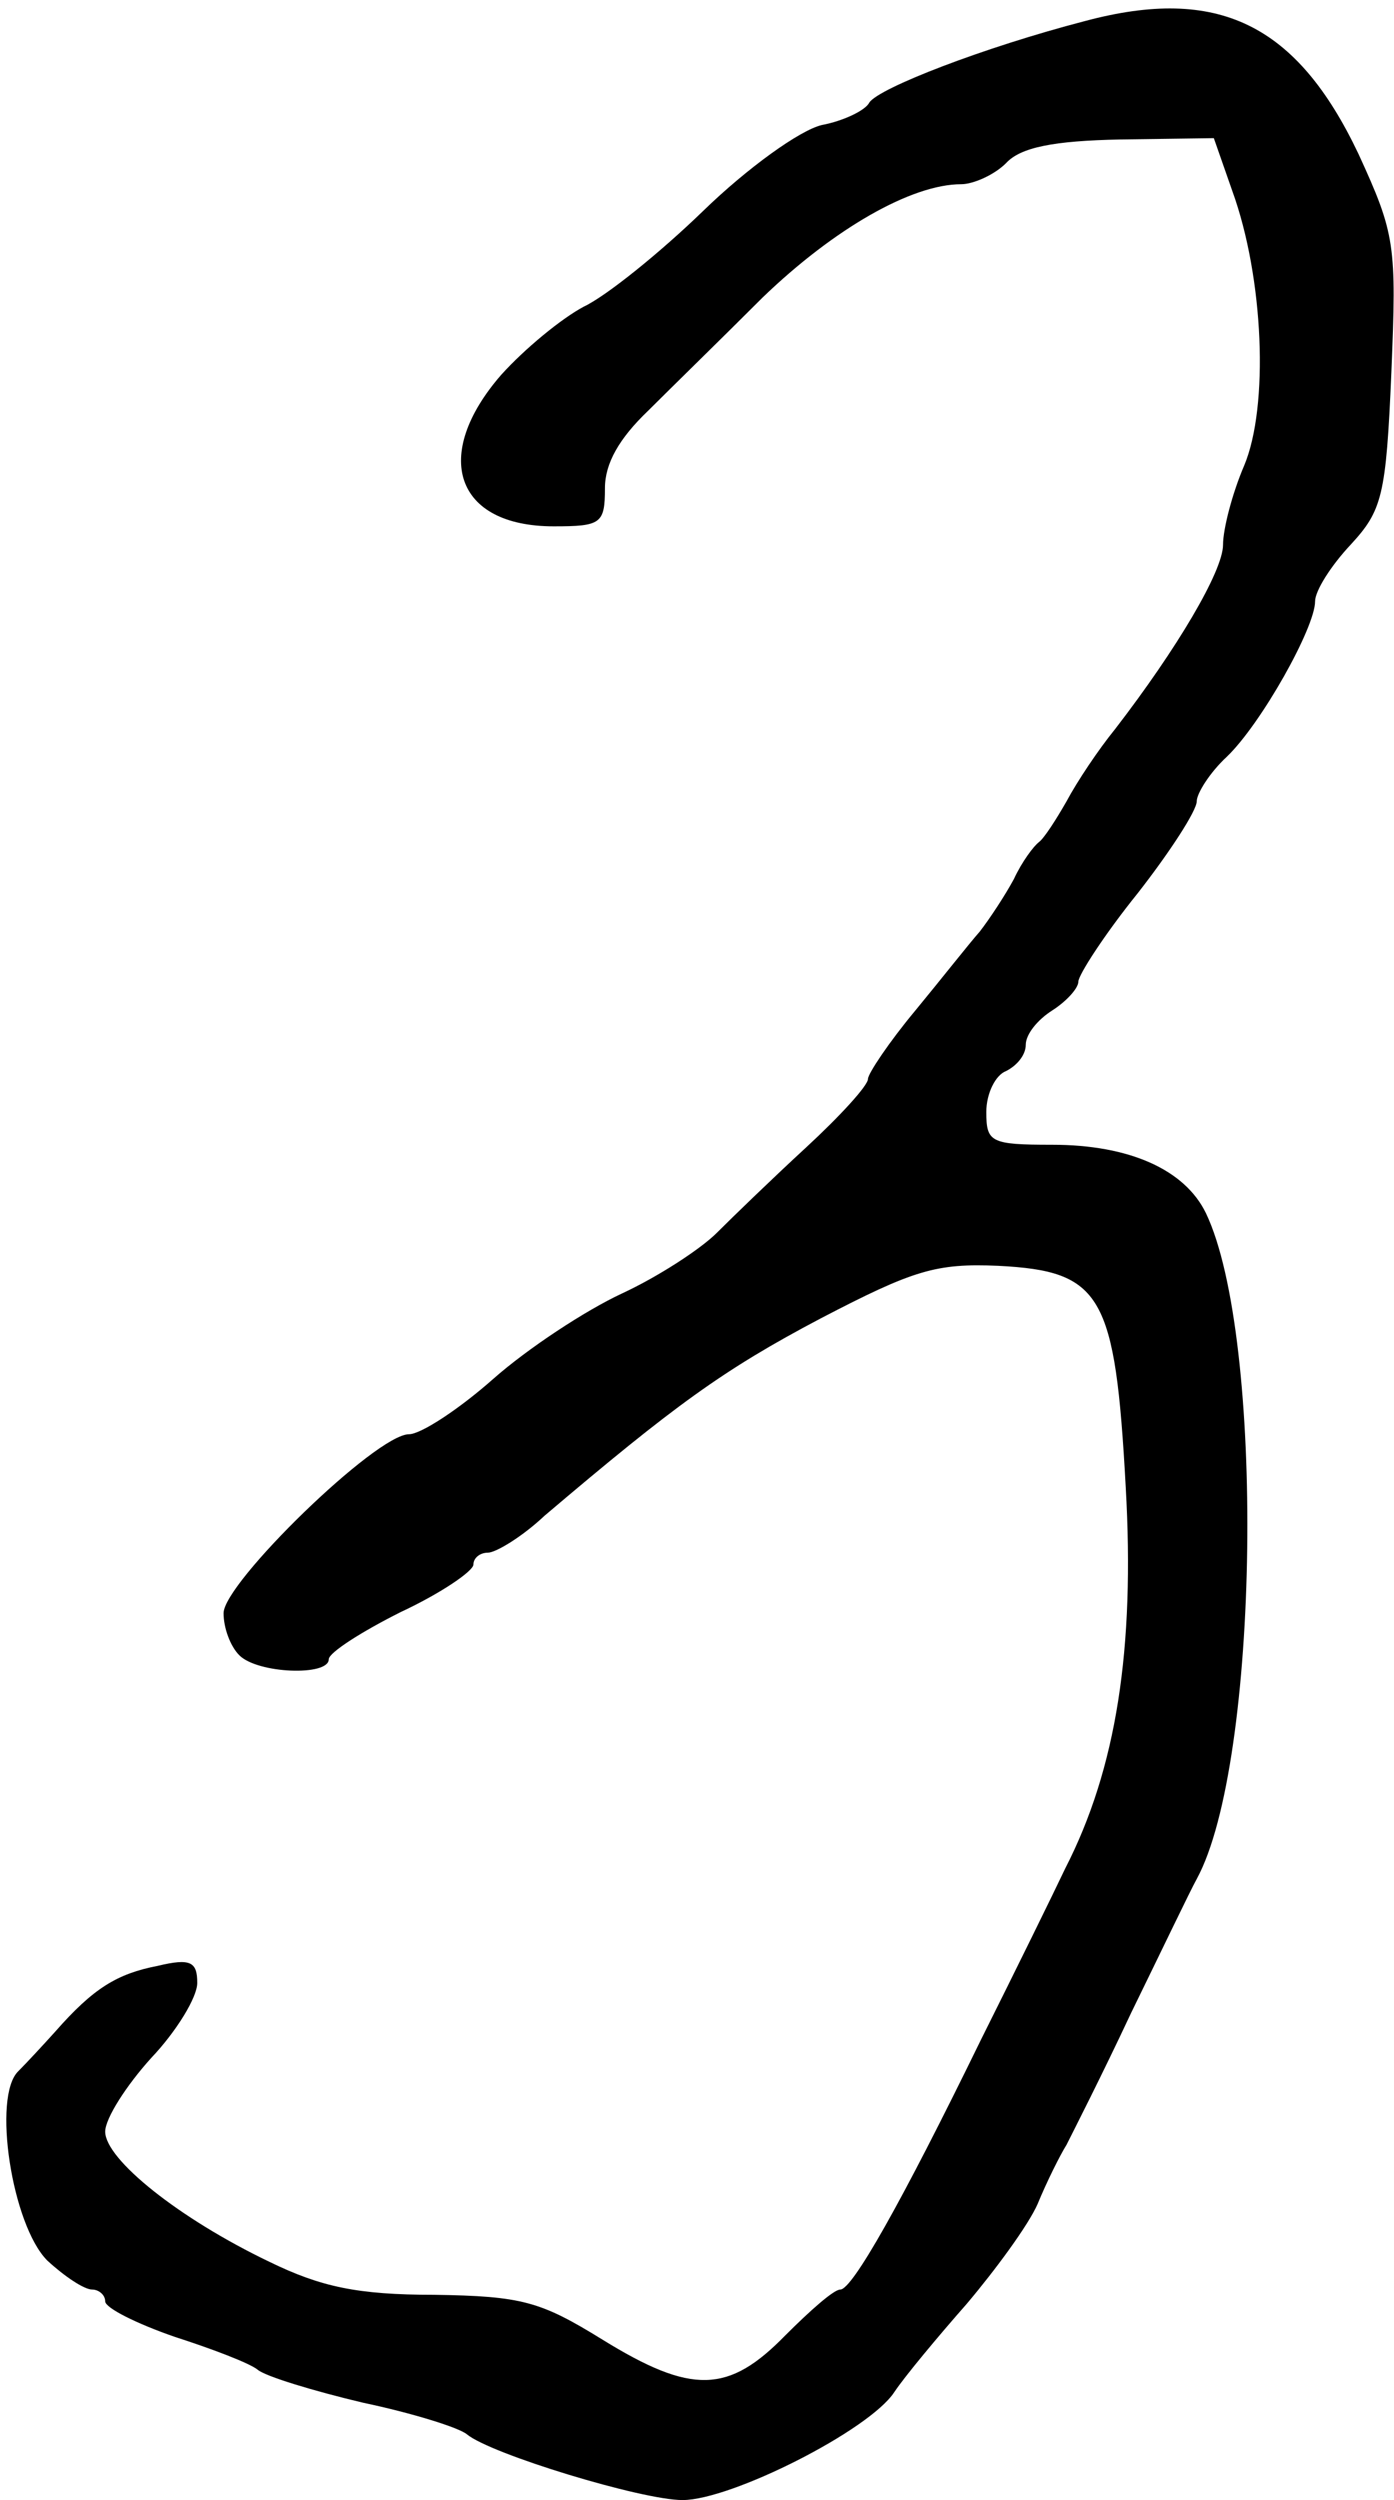 <?xml version="1.0" standalone="no"?>
<!DOCTYPE svg PUBLIC "-//W3C//DTD SVG 20010904//EN"
 "http://www.w3.org/TR/2001/REC-SVG-20010904/DTD/svg10.dtd">
<svg version="1.0" xmlns="http://www.w3.org/2000/svg"
 width="106pt" height="190pt" viewBox="0 0 106 190"
 preserveAspectRatio="xMidYMid meet">
<g transform="translate(0,190) scale(0.1,-0.1)"
fill="#000000" stroke="none">
<path d="M825 1884 c-77 -20 -157 -51 -164 -62 -3 -6 -20 -14 -36 -17 -17 -4
-57 -33 -90 -65 -33 -32 -74 -65 -91 -73 -17 -9 -45 -32 -63 -52 -53 -61 -35
-115 40 -115 36 0 39 2 39 29 0 19 11 38 33 59 17 17 57 56 87 86 54 52 113
86 151 86 9 0 25 7 34 16 11 12 36 17 87 18 l71 1 14 -40 c24 -66 28 -164 9
-209 -9 -21 -16 -48 -16 -60 0 -20 -35 -79 -82 -140 -13 -16 -29 -40 -37 -55
-8 -14 -17 -28 -21 -31 -4 -3 -13 -15 -19 -28 -7 -13 -19 -31 -26 -40 -8 -9
-30 -37 -49 -60 -20 -24 -36 -48 -36 -52 0 -5 -21 -28 -47 -52 -25 -23 -56
-53 -68 -65 -12 -12 -44 -33 -72 -46 -28 -13 -72 -42 -98 -65 -26 -23 -55 -42
-64 -42 -25 0 -141 -113 -141 -136 0 -11 5 -25 12 -32 14 -14 68 -16 68 -3 0
5 25 21 55 36 30 14 55 31 55 36 0 5 5 9 11 9 6 0 26 12 43 28 99 84 136 111
210 150 71 37 88 42 135 40 79 -4 89 -22 97 -168 7 -123 -7 -214 -46 -290 -9
-19 -38 -78 -64 -130 -61 -125 -98 -190 -107 -190 -5 0 -23 -16 -42 -35 -43
-44 -71 -45 -139 -3 -47 29 -61 33 -128 34 -58 0 -86 6 -125 25 -69 33 -125
78 -125 99 0 10 16 35 35 56 19 20 35 46 35 57 0 16 -5 19 -30 13 -31 -6 -49
-17 -78 -50 -9 -10 -22 -24 -28 -30 -20 -19 -5 -117 22 -144 13 -12 28 -22 34
-22 5 0 10 -4 10 -9 0 -5 24 -17 53 -27 28 -9 57 -20 63 -25 6 -5 42 -16 80
-25 38 -8 73 -19 79 -24 18 -15 133 -50 164 -50 37 0 142 53 161 82 8 12 33
42 55 67 22 26 47 60 54 76 7 17 17 37 22 45 4 8 27 53 49 100 23 47 45 93 50
102 48 88 52 412 7 506 -16 33 -58 52 -117 52 -47 0 -50 2 -50 25 0 14 7 28
15 31 8 4 15 12 15 20 0 8 9 19 20 26 11 7 20 17 20 22 0 5 20 36 45 67 25 32
45 63 45 70 0 6 10 22 23 34 26 25 67 98 67 118 0 8 12 27 27 43 24 26 27 37
31 131 4 97 3 105 -25 166 -47 99 -107 128 -208 101z"/>
</g>
</svg>
